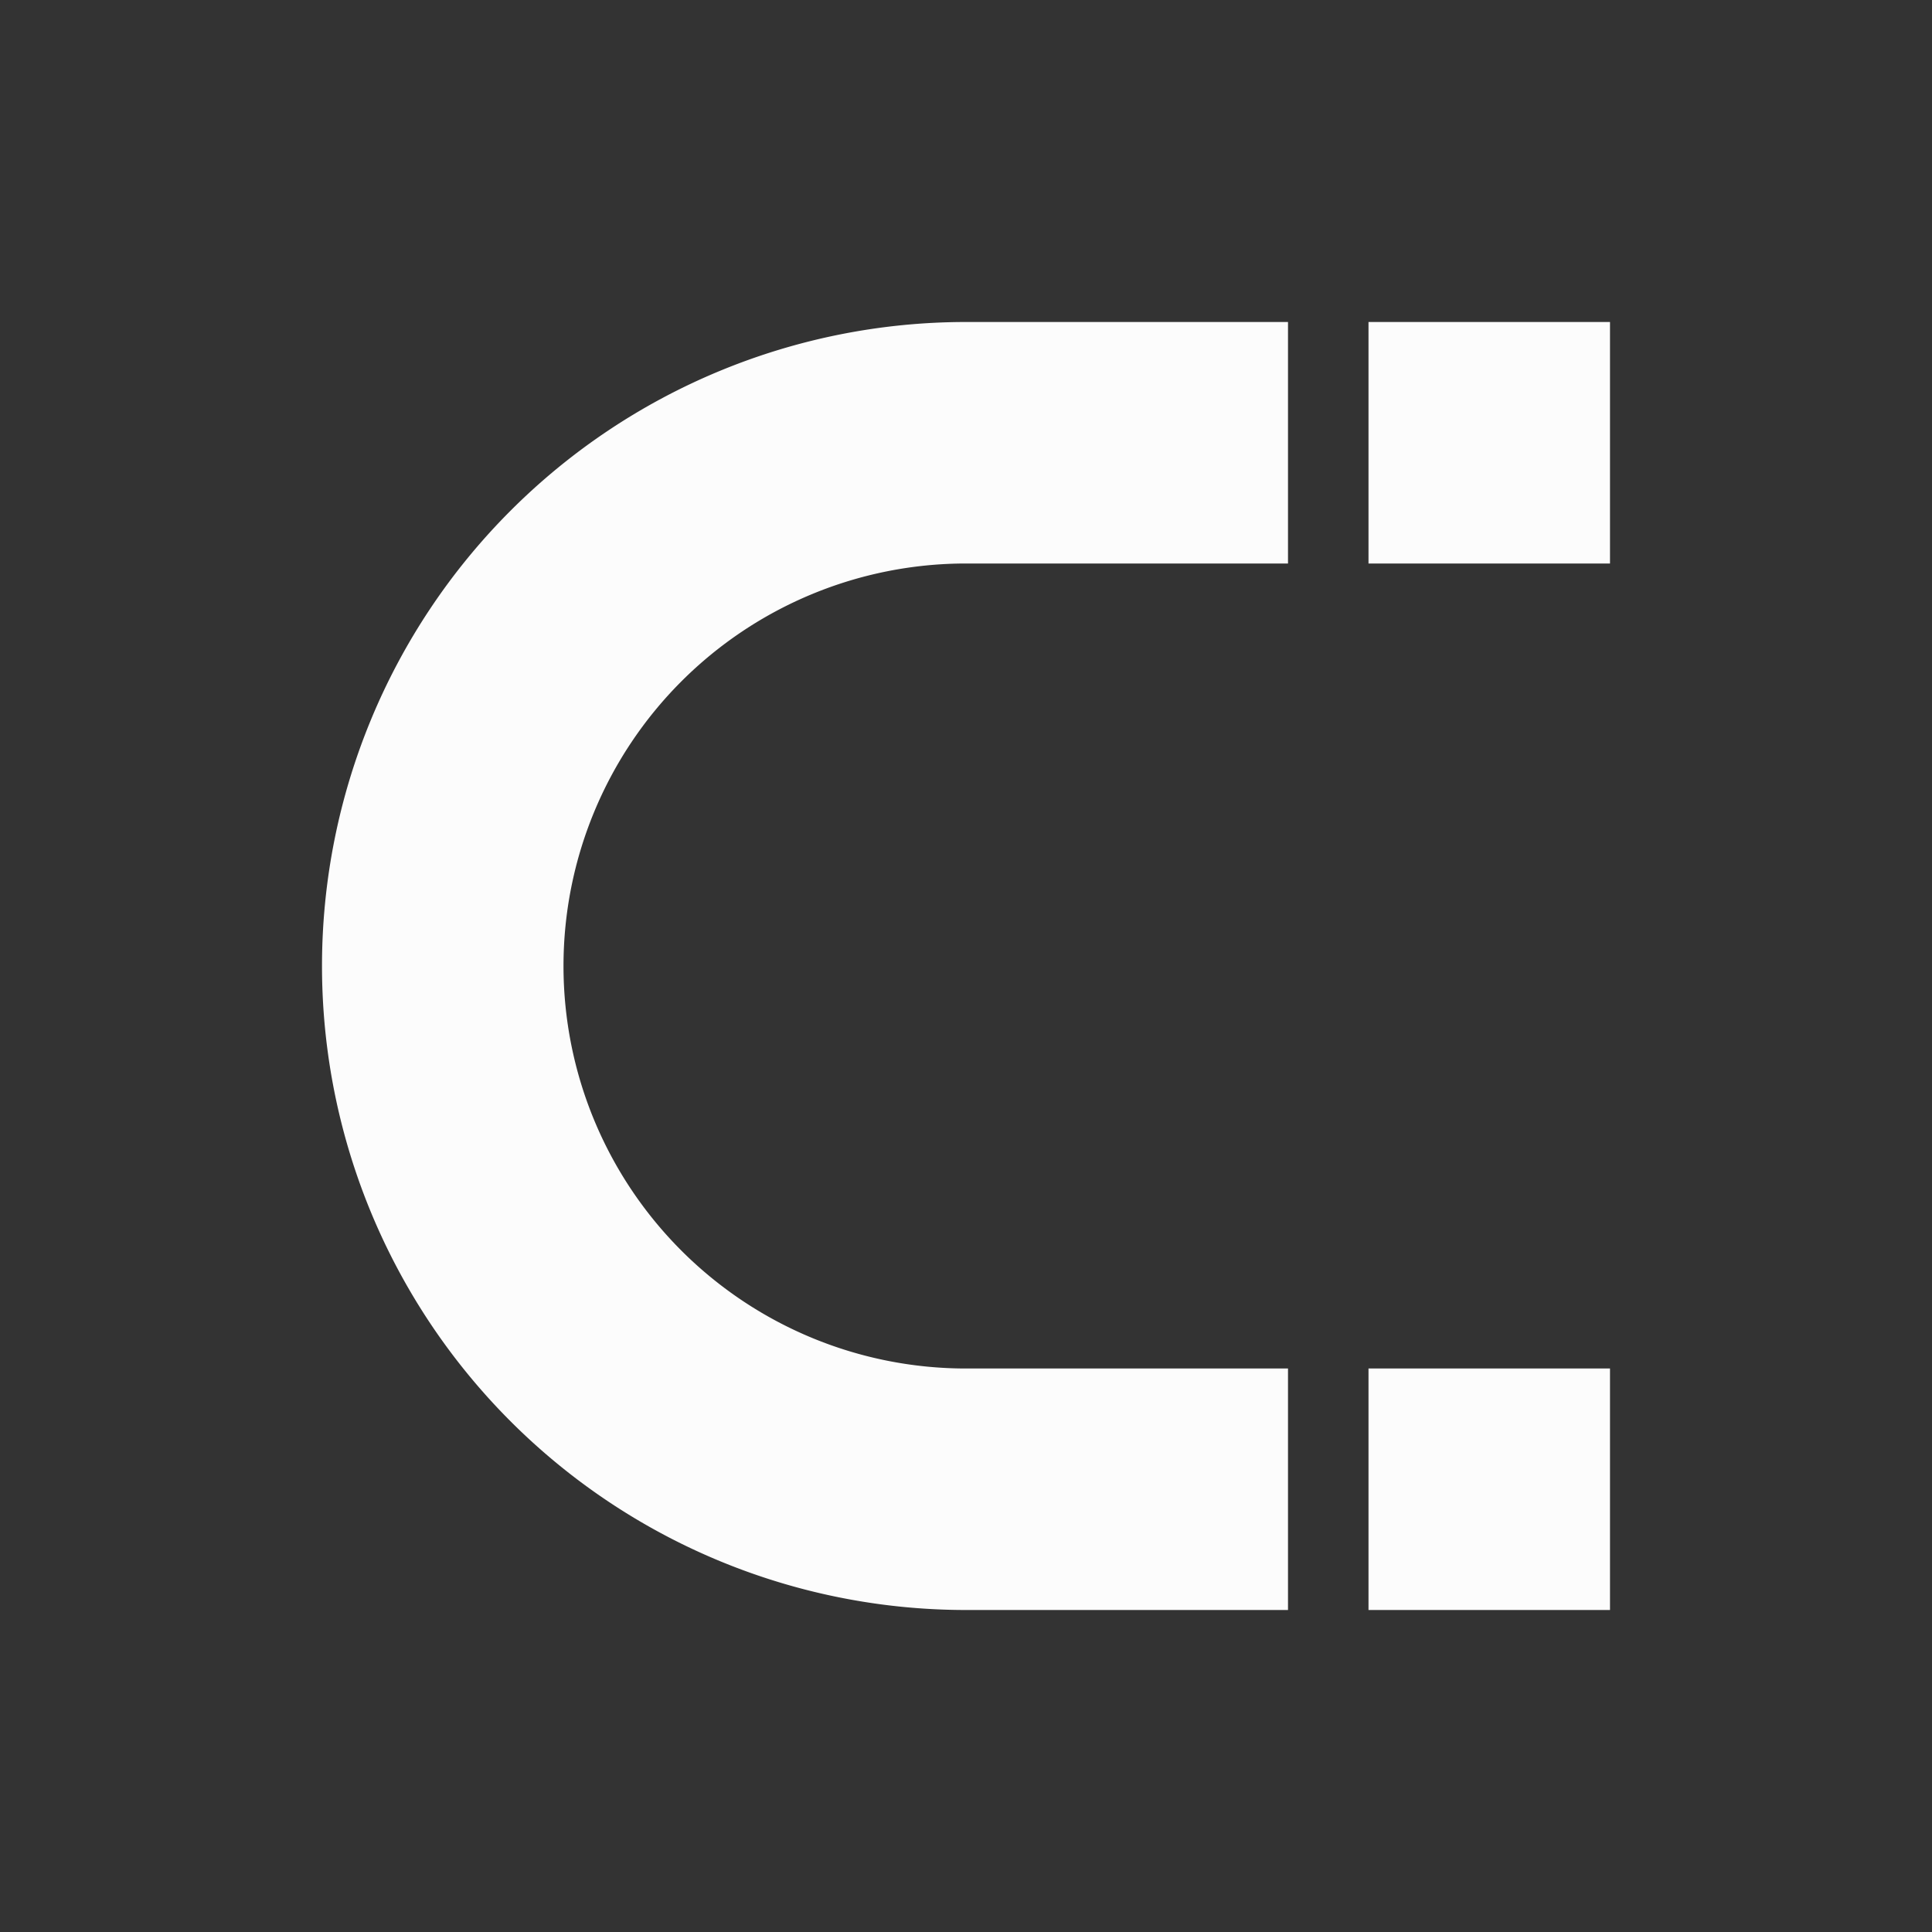 <svg xmlns="http://www.w3.org/2000/svg" viewBox="0 0 24 24" width="24" height="24">
  <rect x="0" y="0" width="24" height="24" fill="#333333" stroke="none"/>
  <defs id="defs3051">
    <style type="text/css" id="current-color-scheme">.ColorScheme-Text { color: #fcfcfc; } </style>
  </defs>
  <g transform="translate(1,1)">
    <path style="fill:currentColor;fill-opacity:1;stroke:none" d="M 11 3 A 8 8 0 0 0 3 11 A 8 8 0 0 0 11 19 L 15 19 L 15 16 L 11 16 A 5 5 0 0 1 6 11 A 5 5 0 0 1 11 6 L 15 6 L 15 3 L 11 3 z M 16 3 L 16 6 L 19 6 L 19 3 L 16 3 z M 16 16 L 16 19 L 19 19 L 19 16 L 16 16 z " class="ColorScheme-Text"/>
  </g>
</svg>
